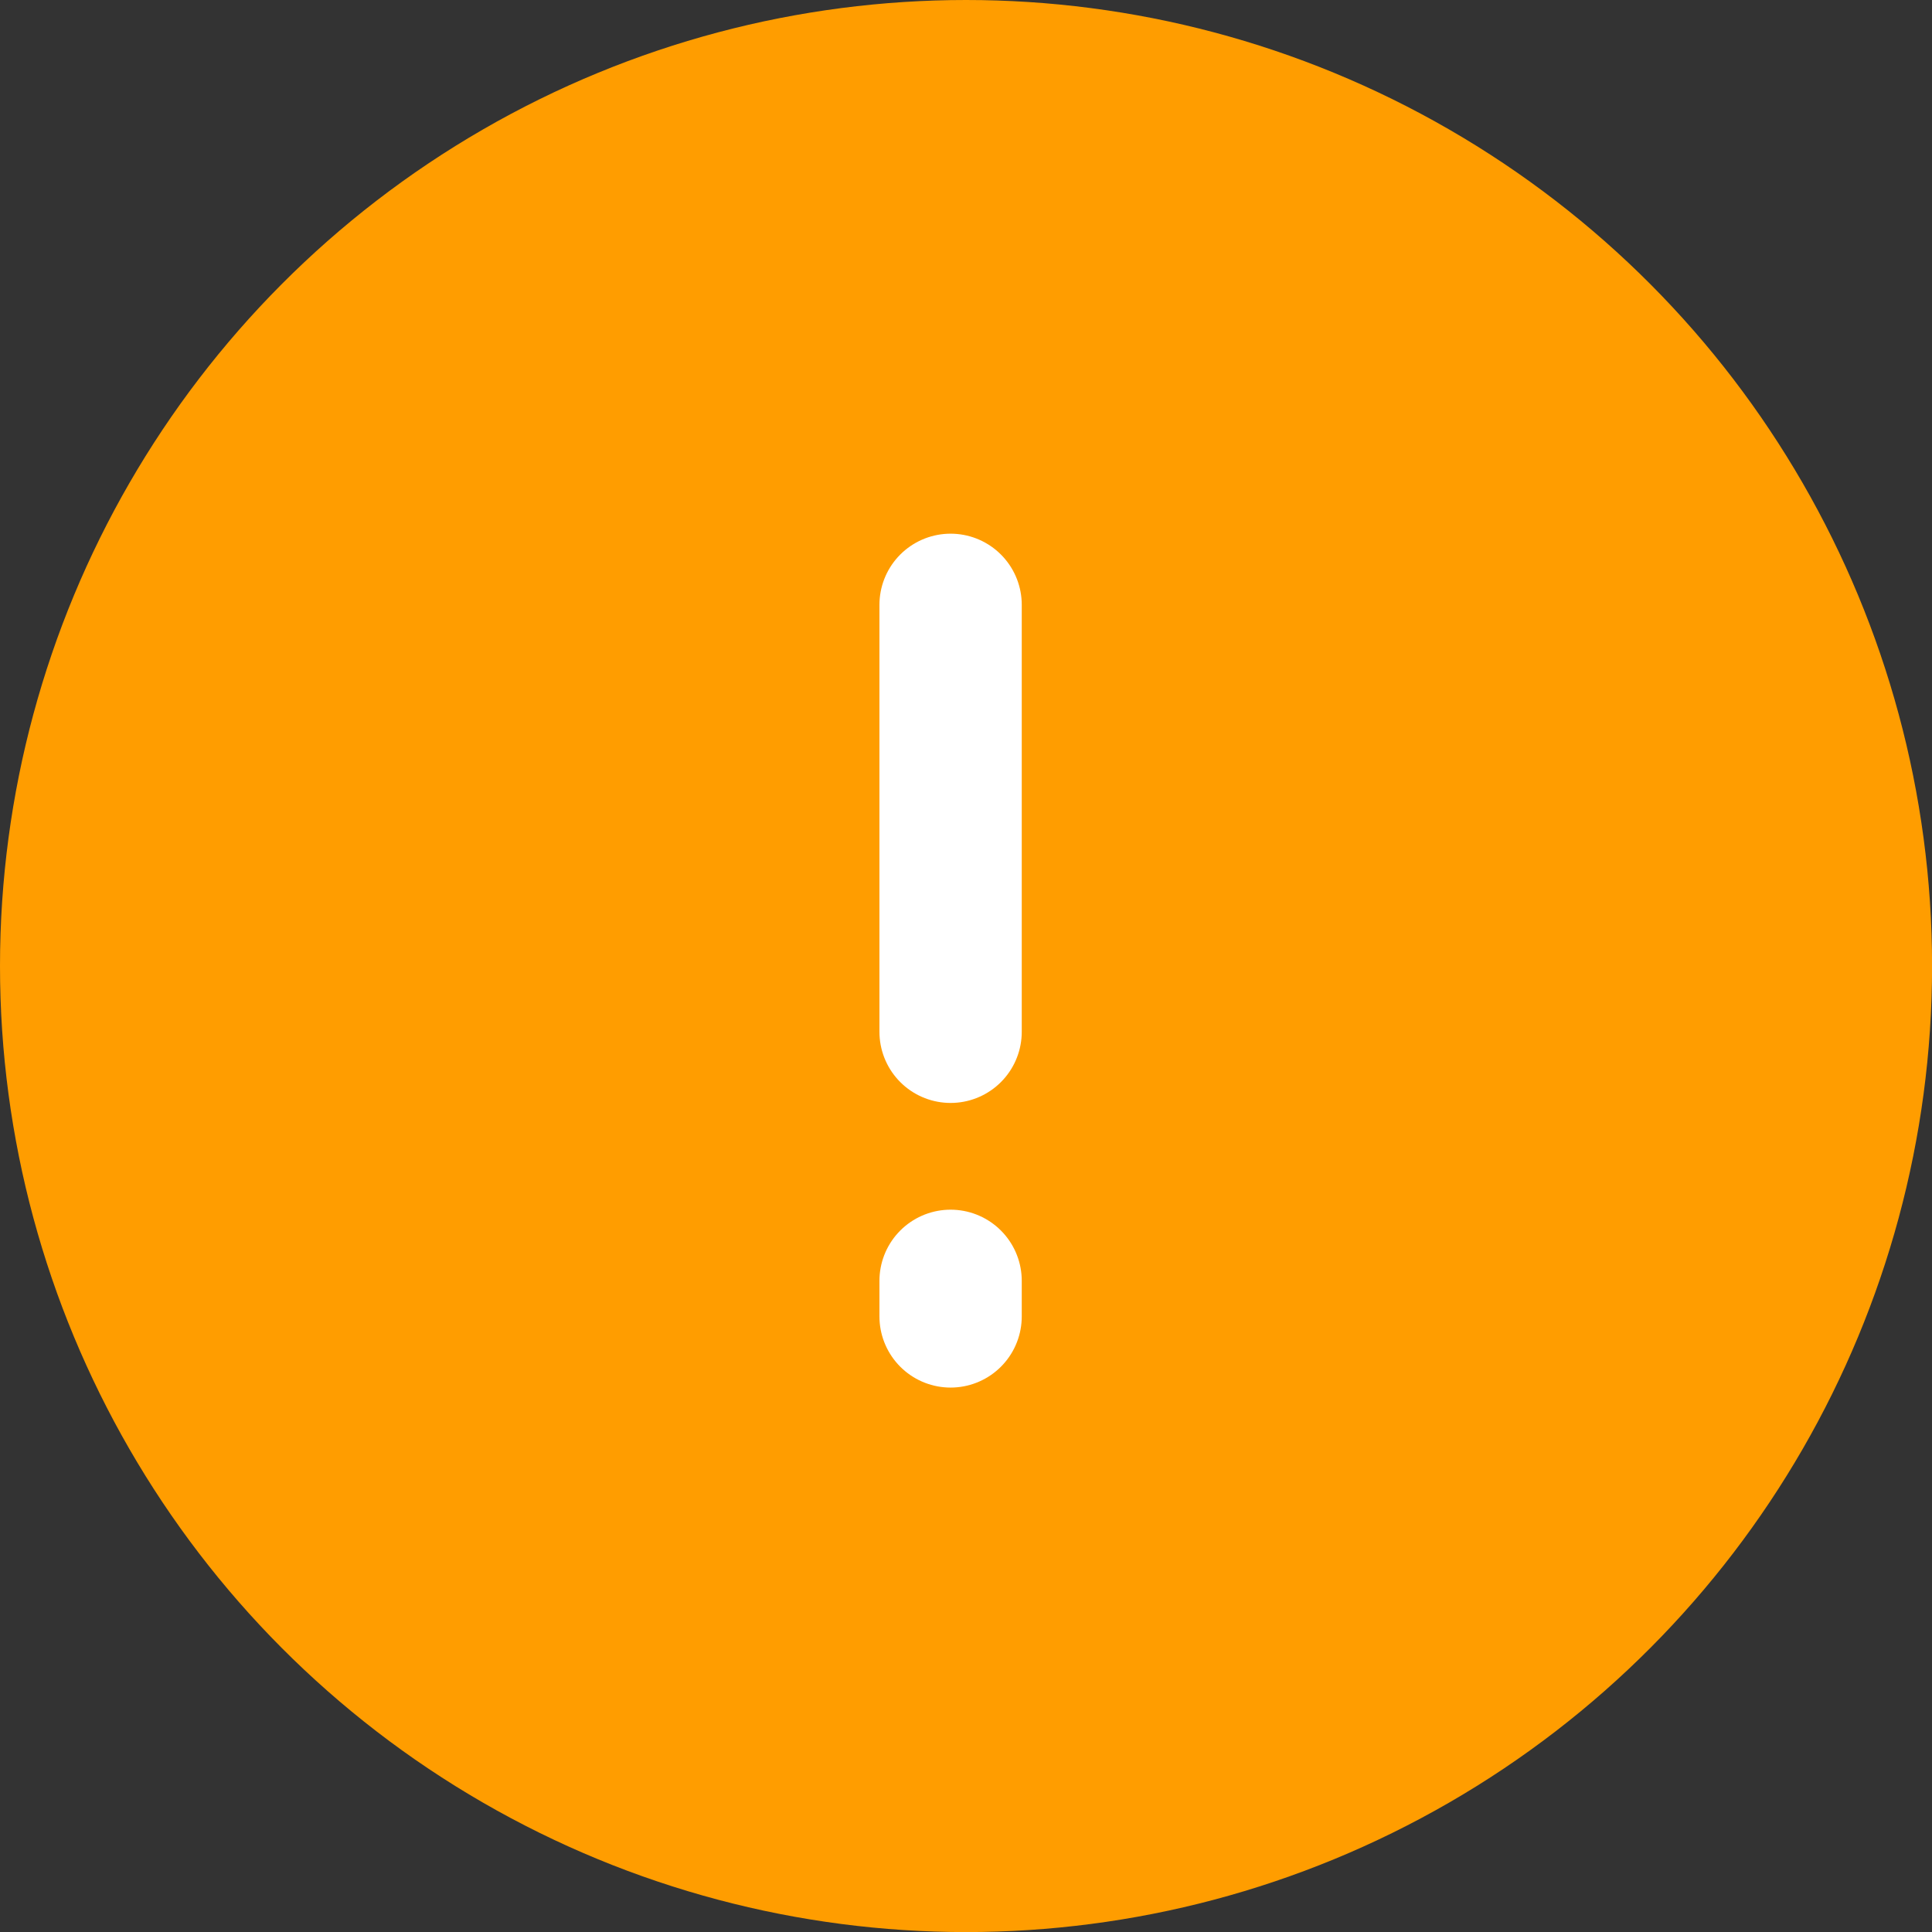 <svg xmlns="http://www.w3.org/2000/svg" width="27.151" height="27.151" viewBox="0 0 27.151 27.151">
  <rect x="0" y="0" width="27.151" height="27.151" fill="#333333" stroke="none"/>
  <g id="Group_3989" data-name="Group 3989" transform="translate(-401.016 -477)">
    <ellipse id="Ellipse_24" data-name="Ellipse 24" cx="13.576" cy="13.576" rx="13.576" ry="13.576" transform="translate(401.016 477)" fill="#ff9d00"/>
    <path id="check-3" d="M7.3,12.956l-2.9-2.9-.989.982L7.3,14.926l8.354-8.354-.982-.982Z" transform="translate(405.059 480.41)" fill="none"/>
    <path id="Path_3388" data-name="Path 3388" d="M12,7v6m0,3.5V17" transform="translate(402.375 478.5)" fill="none" stroke="#fff" stroke-linecap="round" stroke-width="2"/>
  </g>
</svg>
